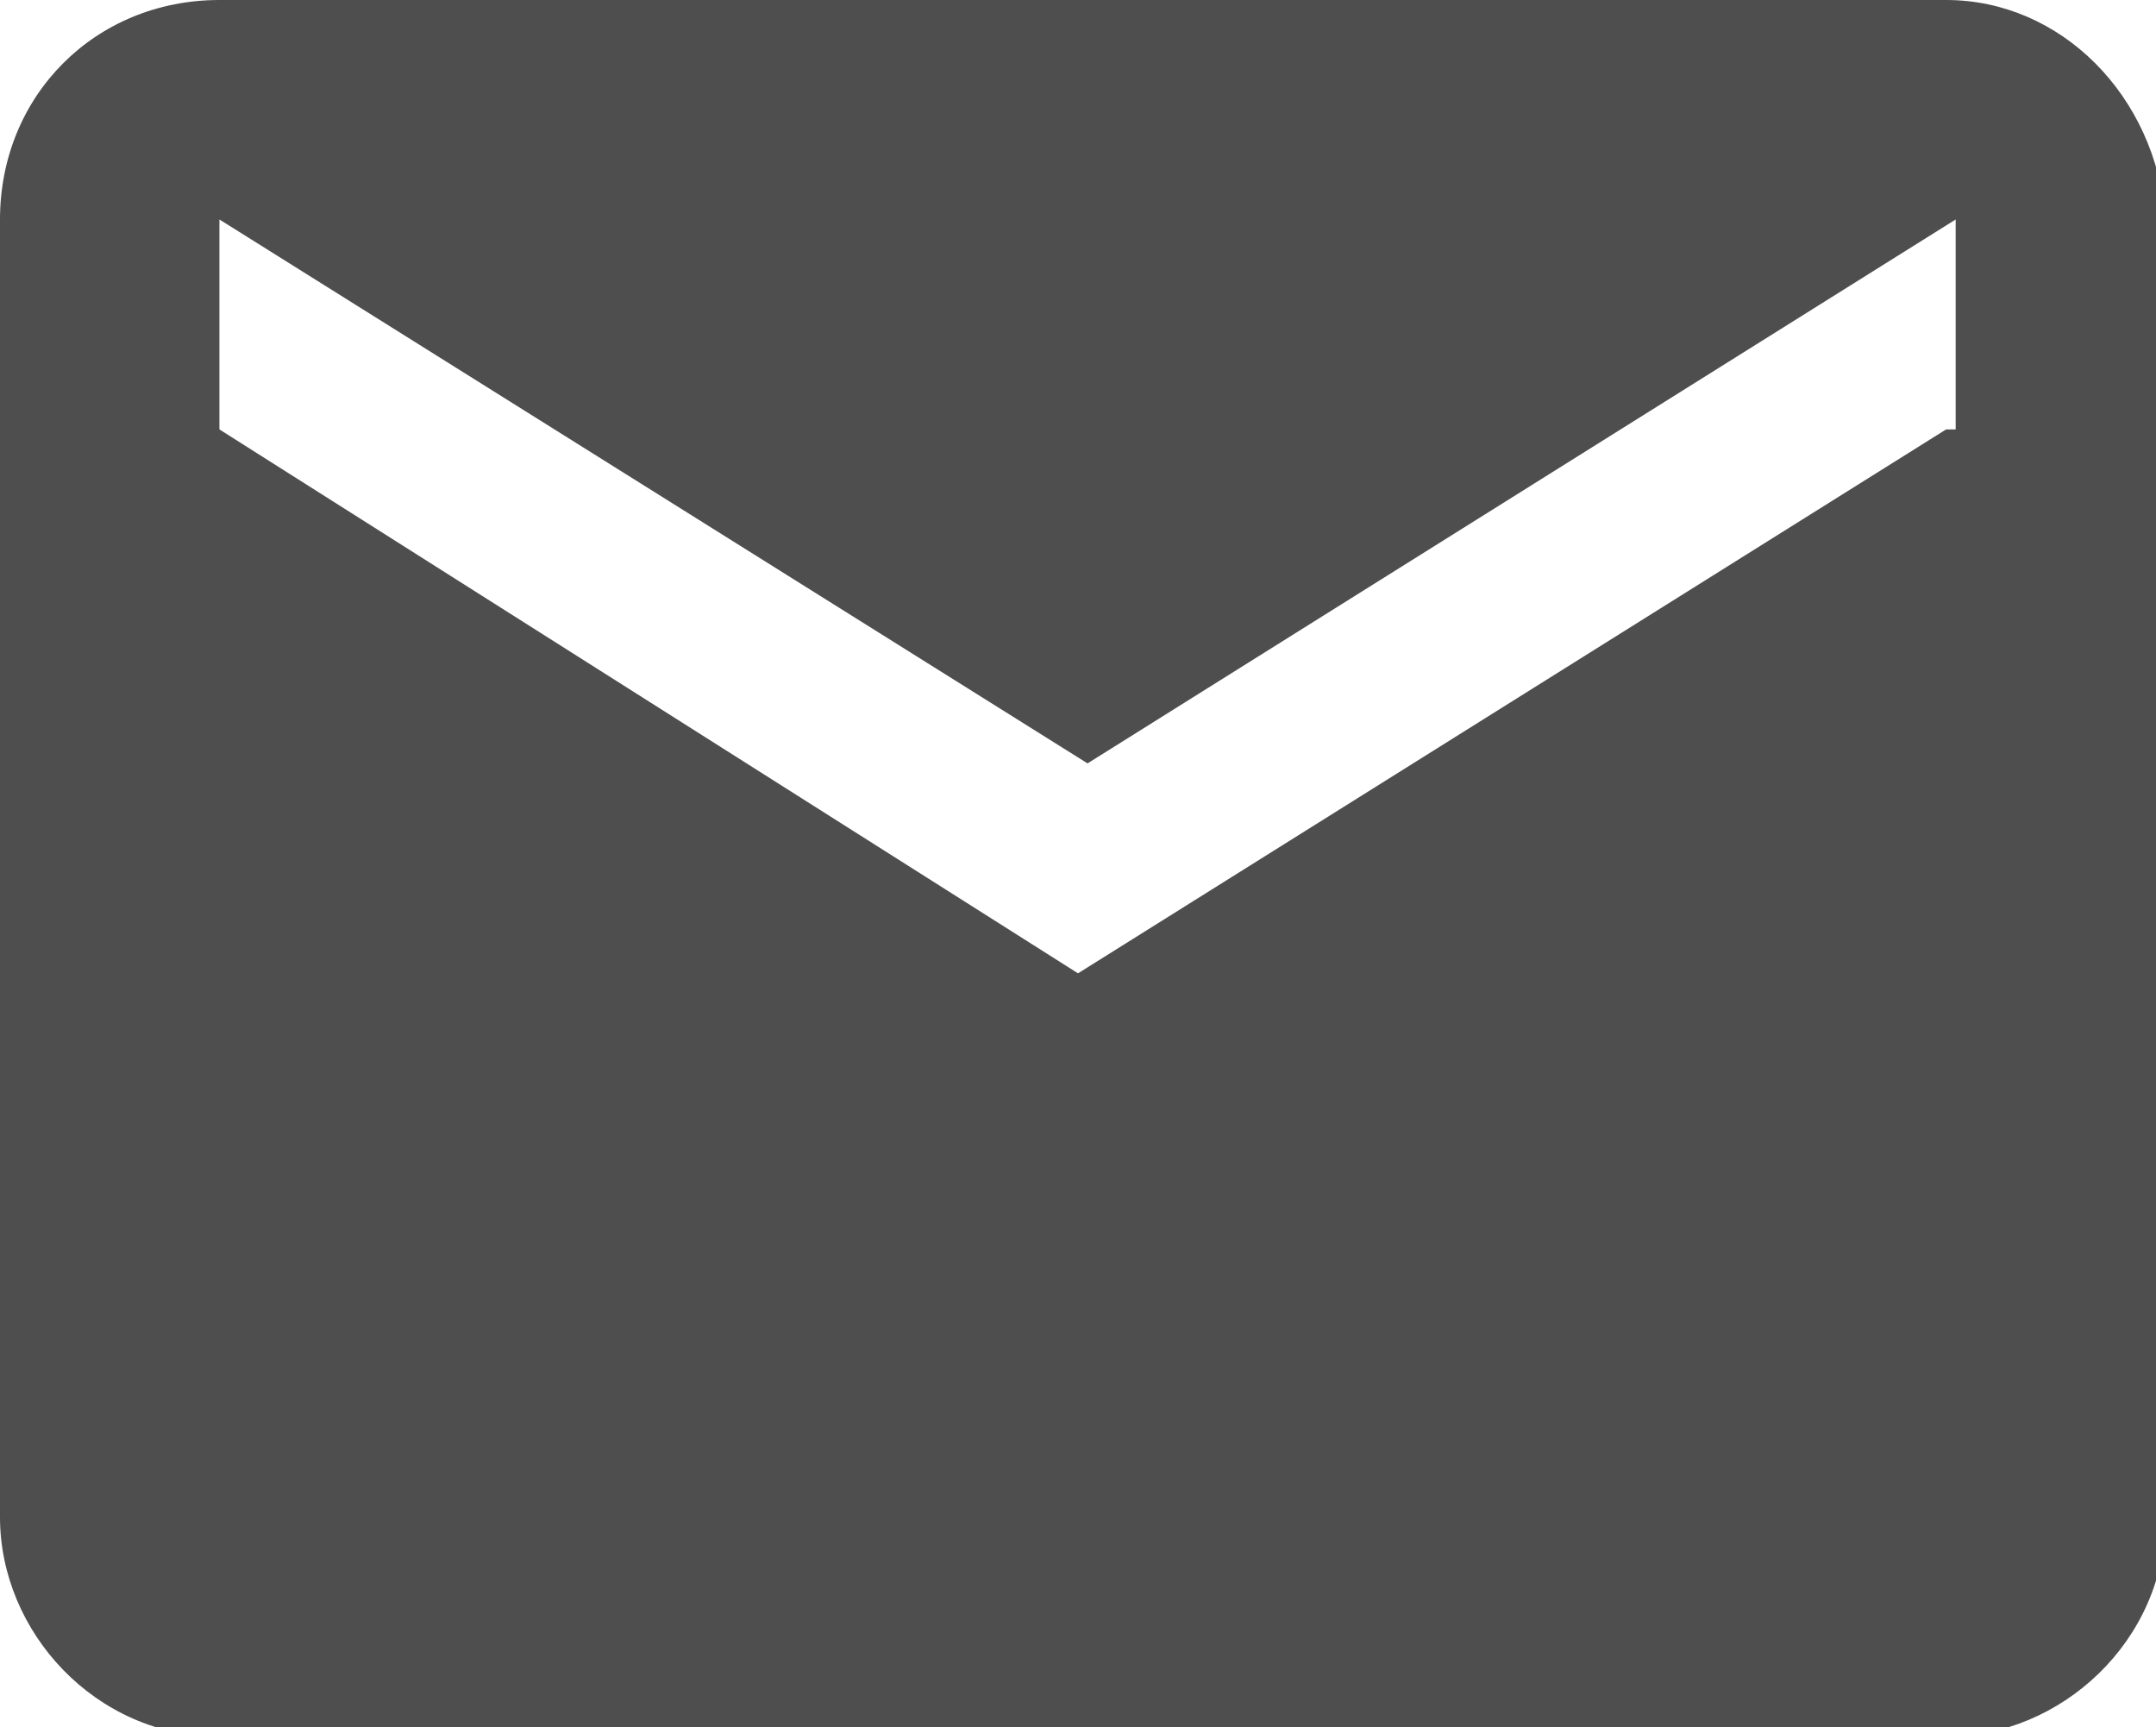 <?xml version="1.0" encoding="utf-8"?>
<!-- Generator: Adobe Illustrator 22.1.0, SVG Export Plug-In . SVG Version: 6.00 Build 0)  -->
<svg version="1.1" id="Layer_1" xmlns="http://www.w3.org/2000/svg" xmlns:xlink="http://www.w3.org/1999/xlink" x="0px" y="0px"
	 viewBox="0 0 22.6 18.1" style="enable-background:new 0 0 22.6 18.1;" xml:space="preserve">
<style type="text/css">
	.st0{fill:#4E4E4E;}
</style>
<g id="Group_665" transform="translate(0)">
	<path id="Path_694" class="st0" d="M20.4,0H2.3C1,0,0,1,0,2.3l0,13.6c0,1.2,1,2.3,2.3,2.3h18.1c1.2,0,2.3-1,2.3-2.3V2.3
		C22.6,1,21.6,0,20.4,0z M20.4,4.5l-9.1,5.7L2.3,4.5V2.3l9.1,5.7l9.1-5.7V4.5z"/>
</g>
</svg>
